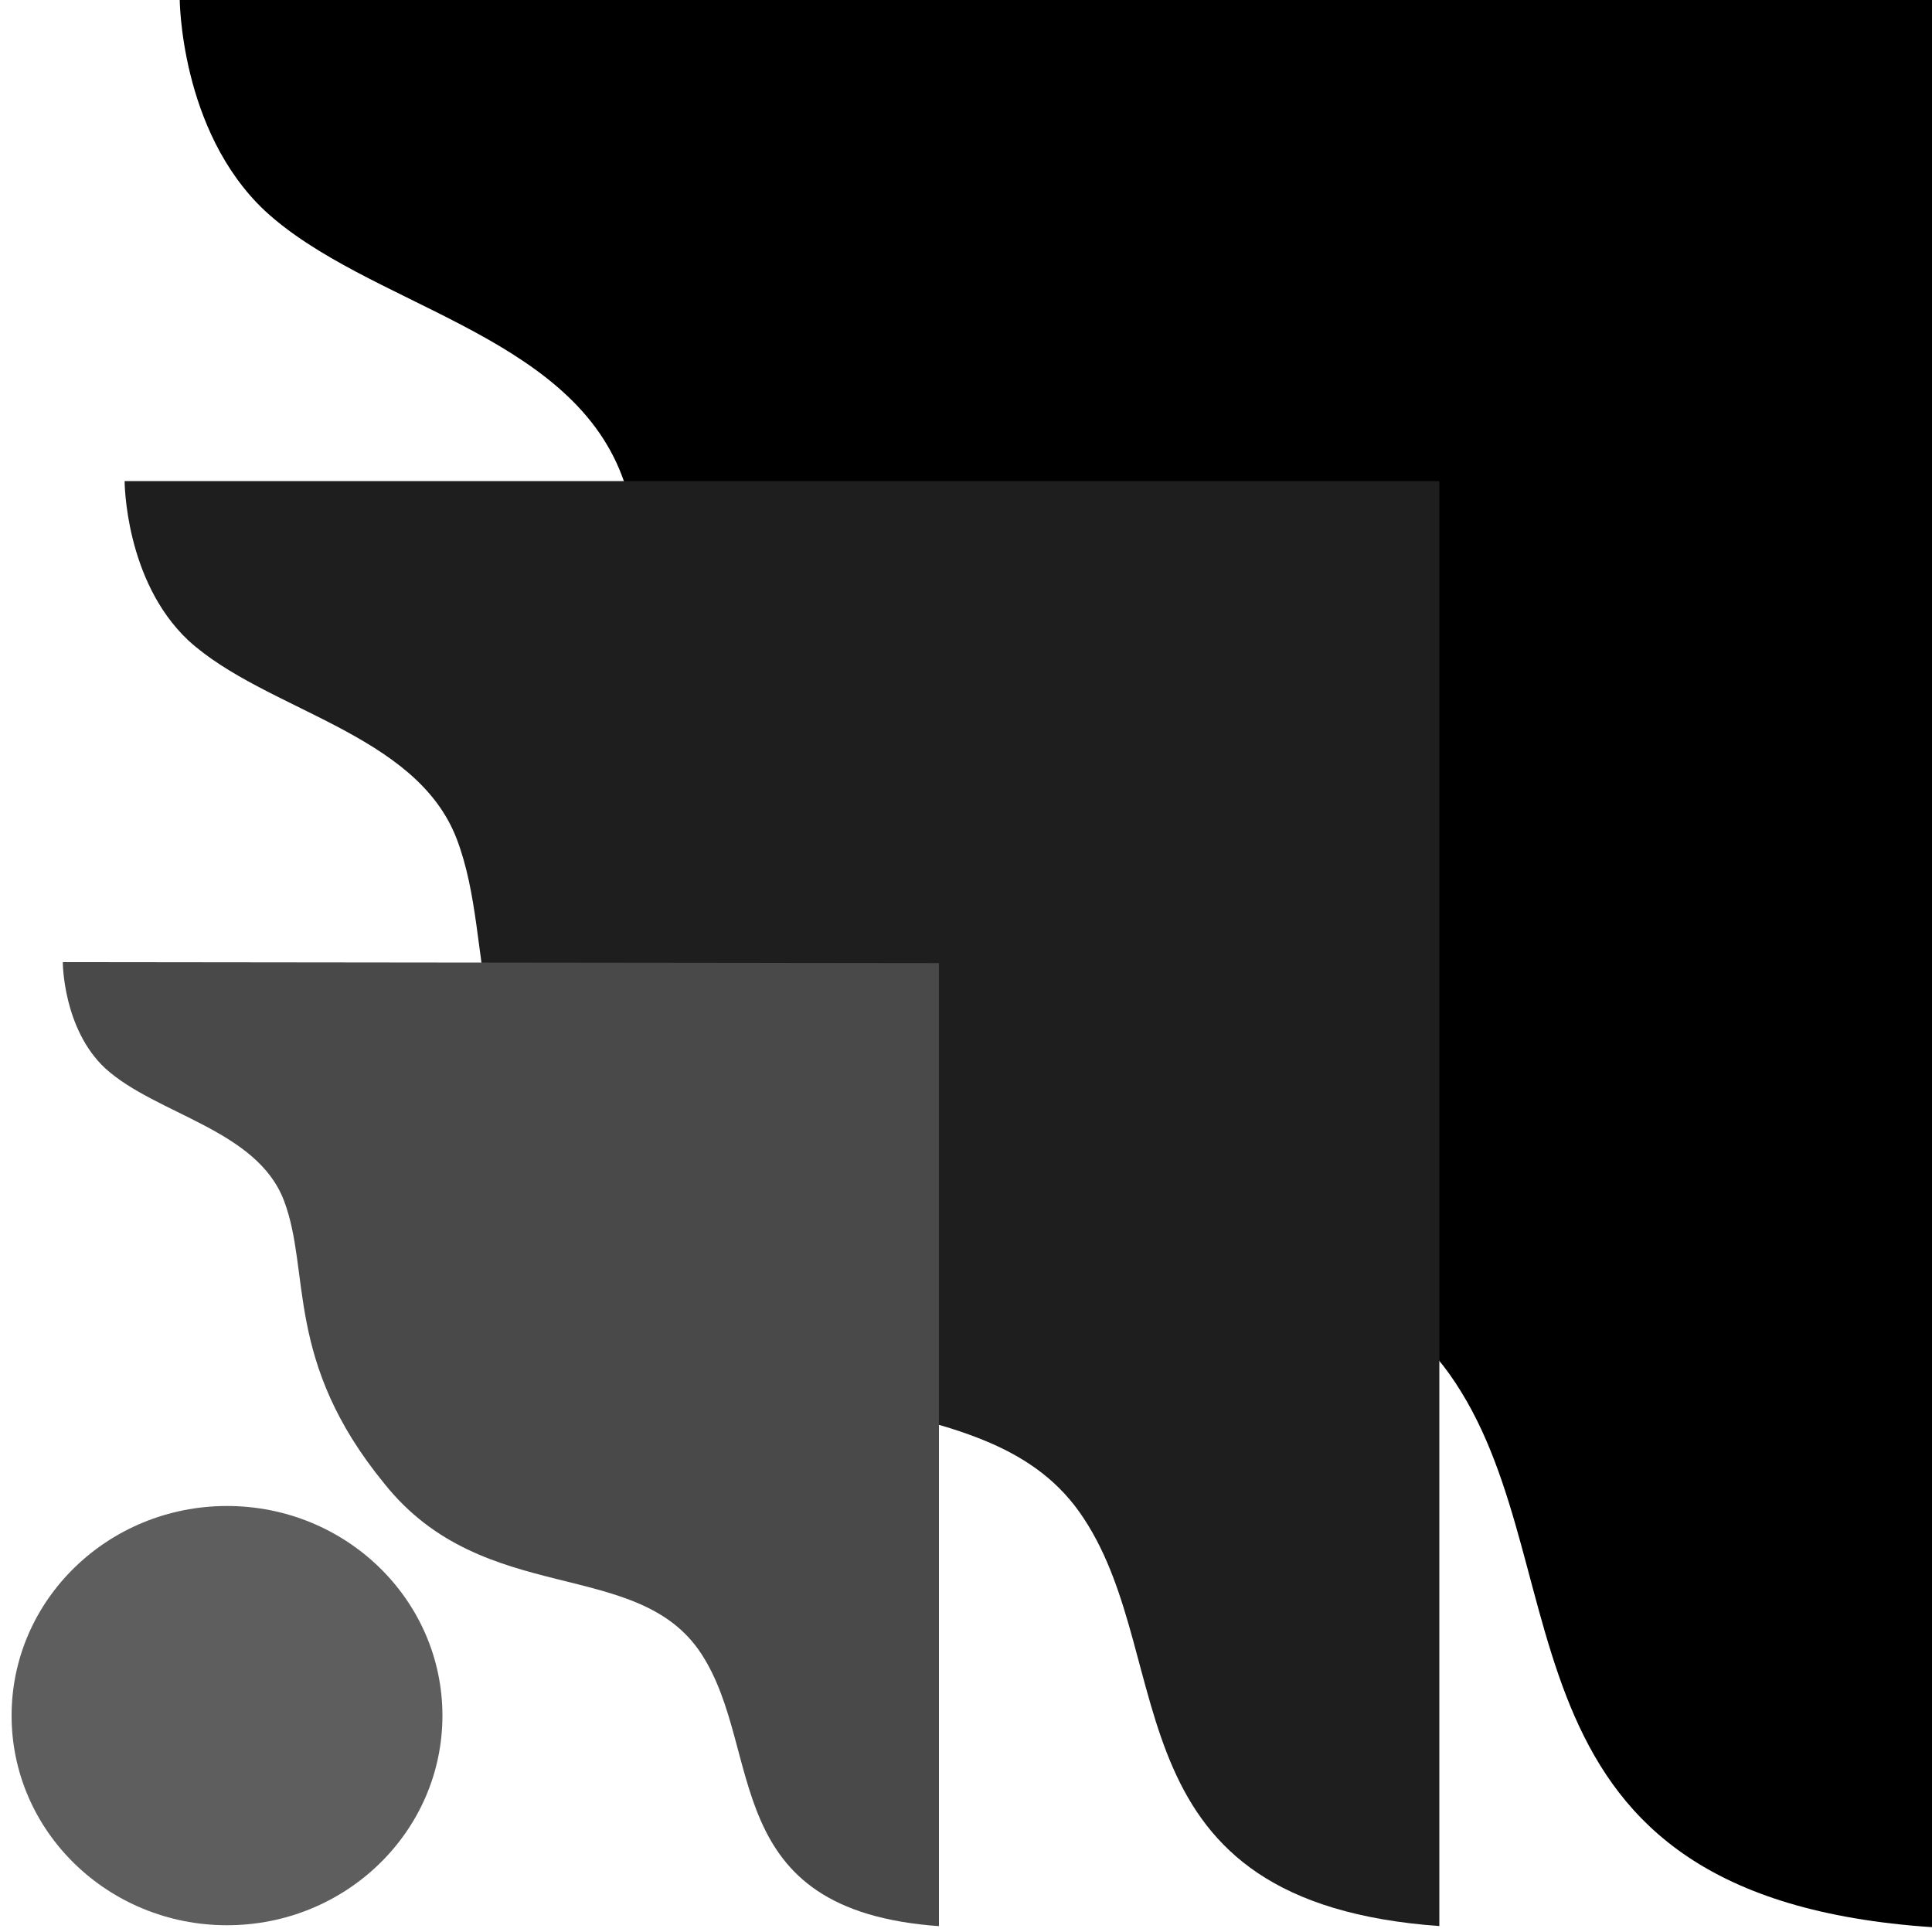 <?xml version="1.0" encoding="utf-8"?>
<!-- Generator: Adobe Illustrator 28.2.0, SVG Export Plug-In . SVG Version: 6.00 Build 0)  -->
<svg version="1.1" id="Layer_1" xmlns="http://www.w3.org/2000/svg" xmlns:xlink="http://www.w3.org/1999/xlink" x="0px" y="0px"
	 viewBox="0 0 200 200" style="enable-background:new 0 0 200 200;" xml:space="preserve">
<style type="text/css">
	.st0{display:none;fill:#0A0A0A;}
	.st1{clip-path:url(#SVGID_00000151510635469638696530000011954064872818157247_);}
	.st2{clip-path:url(#SVGID_00000173131919289445960920000012832927392374129326_);fill:#1E1E1E;}
	.st3{clip-path:url(#SVGID_00000136389315175214493400000013738049506238608573_);fill:#494949;}
	.st4{fill:#5E5E5E;}
</style>
<ellipse class="st0" cx="192.3" cy="192.3" rx="7.7" ry="7.7"/>
<path class="st0" d="M107.7,192.3c0,4.2-3.4,7.7-7.7,7.7c-4.2,0-7.7-3.4-7.7-7.7c0-4.2,3.4-7.7,7.7-7.7
	C104.2,184.6,107.7,188.1,107.7,192.3z"/>
<ellipse class="st0" cx="7.7" cy="192.3" rx="7.7" ry="7.7"/>
<path class="st0" d="M192.3,0L192.3,0c4.2,0,7.7,3.4,7.7,7.7v138.5c0,4.2-3.4,7.7-7.7,7.7h0c-4.2,0-7.7-3.4-7.7-7.7V7.7
	C184.6,3.4,188.1,0,192.3,0z"/>
<path class="st0" d="M146.2,23.1L146.2,23.1c4.2,0,7.7,3.4,7.7,7.7v138.5c0,4.2-3.4,7.7-7.7,7.7h0c-4.2,0-7.7-3.4-7.7-7.7V30.8
	C138.5,26.5,141.9,23.1,146.2,23.1z"/>
<path class="st0" d="M100,0L100,0c4.2,0,7.7,3.4,7.7,7.7v138.5c0,4.2-3.4,7.7-7.7,7.7l0,0c-4.2,0-7.7-3.4-7.7-7.7V7.7
	C92.3,3.4,95.8,0,100,0z"/>
<path class="st0" d="M53.8,23.1L53.8,23.1c4.2,0,7.7,3.4,7.7,7.7v138.5c0,4.2-3.4,7.7-7.7,7.7l0,0c-4.2,0-7.7-3.4-7.7-7.7V30.8
	C46.2,26.5,49.6,23.1,53.8,23.1z"/>
<path class="st0" d="M7.7,0L7.7,0c4.2,0,7.7,3.4,7.7,7.7v138.5c0,4.2-3.4,7.7-7.7,7.7l0,0c-4.2,0-7.7-3.4-7.7-7.7V7.7
	C0,3.4,3.4,0,7.7,0z"/>
<g>
	<g>
		<defs>
			<rect id="SVGID_1_" x="18.5" y="-0.2" width="181.6" height="199.7"/>
		</defs>
		<clipPath id="SVGID_00000146467315407296105280000011214794607689535646_">
			<use xlink:href="#SVGID_1_"  style="overflow:visible;"/>
		</clipPath>
		<path style="clip-path:url(#SVGID_00000146467315407296105280000011214794607689535646_);" d="M200-0.2v199.7
			c-46.1-3.1-36.1-36.3-49.3-56.3c-13.2-20.3-44.9-9.4-65.4-35.2C64.4,82.5,70,64.2,64.4,49.3c-5.6-14.9-26.4-17.7-37-27.5
			c-8.8-8.3-8.8-22-8.8-22L200-0.2L200-0.2z"/>
	</g>
	<g>
		<defs>
			<rect id="SVGID_00000128472768200036389470000010779215179555234463_" x="12.8" y="49.7" width="136.2" height="149.7"/>
		</defs>
		<clipPath id="SVGID_00000014634395270154721640000012620328664094108064_">
			<use xlink:href="#SVGID_00000128472768200036389470000010779215179555234463_"  style="overflow:visible;"/>
		</clipPath>
		<path style="clip-path:url(#SVGID_00000014634395270154721640000012620328664094108064_);fill:#1E1E1E;" d="M149.2,49.8v149.6
			c-34.6-2.4-27.1-27.2-37-42.2c-9.9-15.2-33.7-7.1-49.2-26.4c-15.7-19.1-11.5-32.8-15.7-43.9c-4.2-11.1-19.8-13.3-27.8-20.6
			c-6.6-6.2-6.6-16.5-6.6-16.5H149.2L149.2,49.8z"/>
	</g>
	<g>
		<defs>
			<rect id="SVGID_00000054981127734726052390000017190102132598365606_" x="6.4" y="99.6" width="90.8" height="99.8"/>
		</defs>
		<clipPath id="SVGID_00000168810992333388743470000003427698538672398523_">
			<use xlink:href="#SVGID_00000054981127734726052390000017190102132598365606_"  style="overflow:visible;"/>
		</clipPath>
		<path style="clip-path:url(#SVGID_00000168810992333388743470000003427698538672398523_);fill:#494949;" d="M97.3,99.7v99.7
			c-23.1-1.6-18.1-18.1-24.7-28.2c-6.6-10.1-22.5-4.7-32.8-17.6c-10.4-12.7-7.6-21.9-10.4-29.3c-2.8-7.4-13.2-8.9-18.5-13.7
			c-4.4-4.1-4.4-11-4.4-11L97.3,99.7L97.3,99.7z"/>
	</g>
	<path class="st4" d="M23.5,155.9L23.5,155.9c12.3,0,22.3,9.7,22.3,21.7v0c0,12-10,21.7-22.3,21.7h0c-12.3,0-22.3-9.7-22.3-21.7v0
		C1.2,165.6,11.2,155.9,23.5,155.9z"/>
</g>
</svg>
